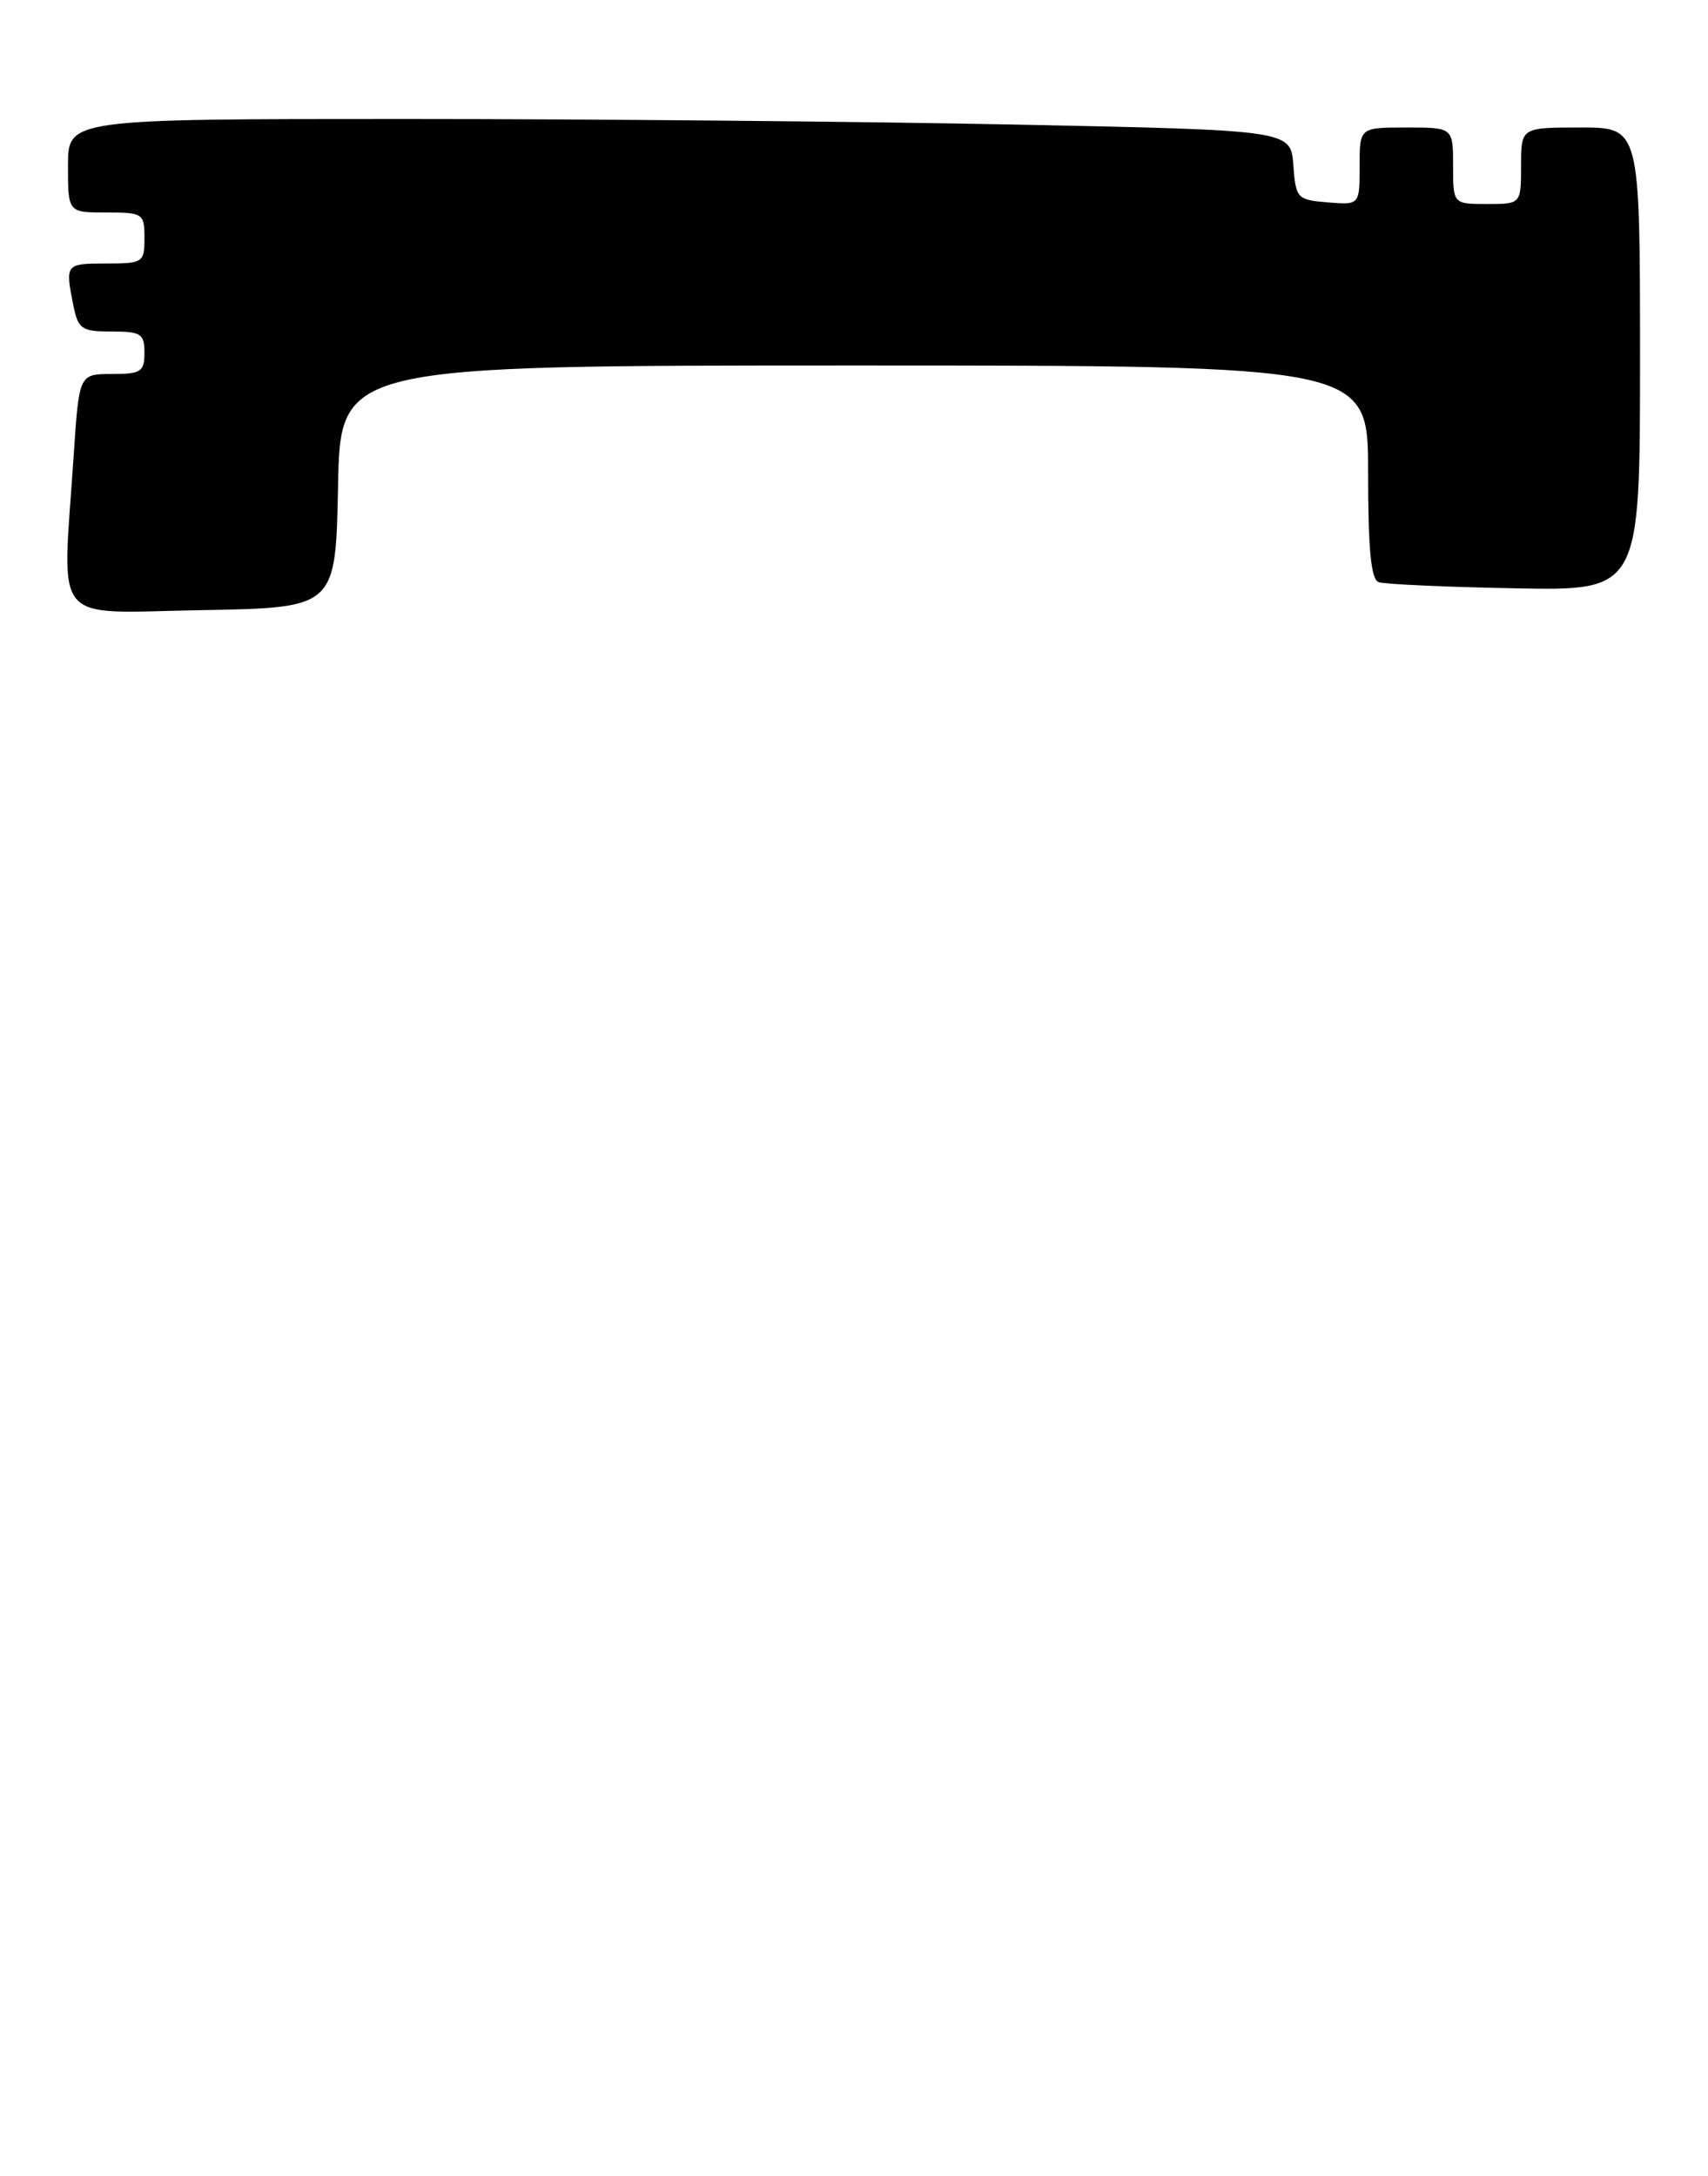 <?xml version="1.0" encoding="UTF-8" standalone="no"?>
<!DOCTYPE svg PUBLIC "-//W3C//DTD SVG 1.1//EN" "http://www.w3.org/Graphics/SVG/1.1/DTD/svg11.dtd" >
<svg xmlns="http://www.w3.org/2000/svg" xmlns:xlink="http://www.w3.org/1999/xlink" version="1.1" viewBox="0 0 201 256">
 <g >
 <path fill="currentColor"
d=" M 39.78 57.25 C 40.05 43.00 40.05 43.00 100.53 43.00 C 161.00 43.00 161.00 43.00 161.00 55.53 C 161.00 64.66 161.34 68.18 162.25 68.49 C 162.94 68.73 170.14 69.06 178.25 69.21 C 193.00 69.50 193.00 69.50 193.00 42.25 C 193.00 15.00 193.00 15.00 186.00 15.00 C 179.00 15.00 179.00 15.00 179.00 19.50 C 179.00 24.00 179.00 24.00 175.00 24.00 C 171.00 24.00 171.00 24.00 171.00 19.50 C 171.00 15.00 171.00 15.00 165.50 15.00 C 160.00 15.00 160.00 15.00 160.00 19.56 C 160.00 24.12 160.00 24.12 156.25 23.81 C 152.64 23.51 152.49 23.35 152.20 19.41 C 151.90 15.32 151.90 15.32 119.70 14.66 C 101.99 14.30 69.61 14.00 47.75 14.00 C 8.00 14.00 8.00 14.00 8.00 19.50 C 8.00 25.00 8.00 25.00 12.50 25.00 C 16.83 25.00 17.00 25.11 17.00 28.00 C 17.00 30.89 16.83 31.00 12.50 31.00 C 7.71 31.00 7.66 31.06 8.62 35.87 C 9.20 38.73 9.58 39.00 13.12 39.00 C 16.59 39.00 17.00 39.26 17.00 41.50 C 17.00 43.73 16.59 44.00 13.15 44.00 C 9.30 44.00 9.30 44.00 8.66 53.75 C 7.32 73.91 5.80 72.09 23.75 71.78 C 39.50 71.50 39.50 71.50 39.78 57.25 Z "/>
</g>
</svg>